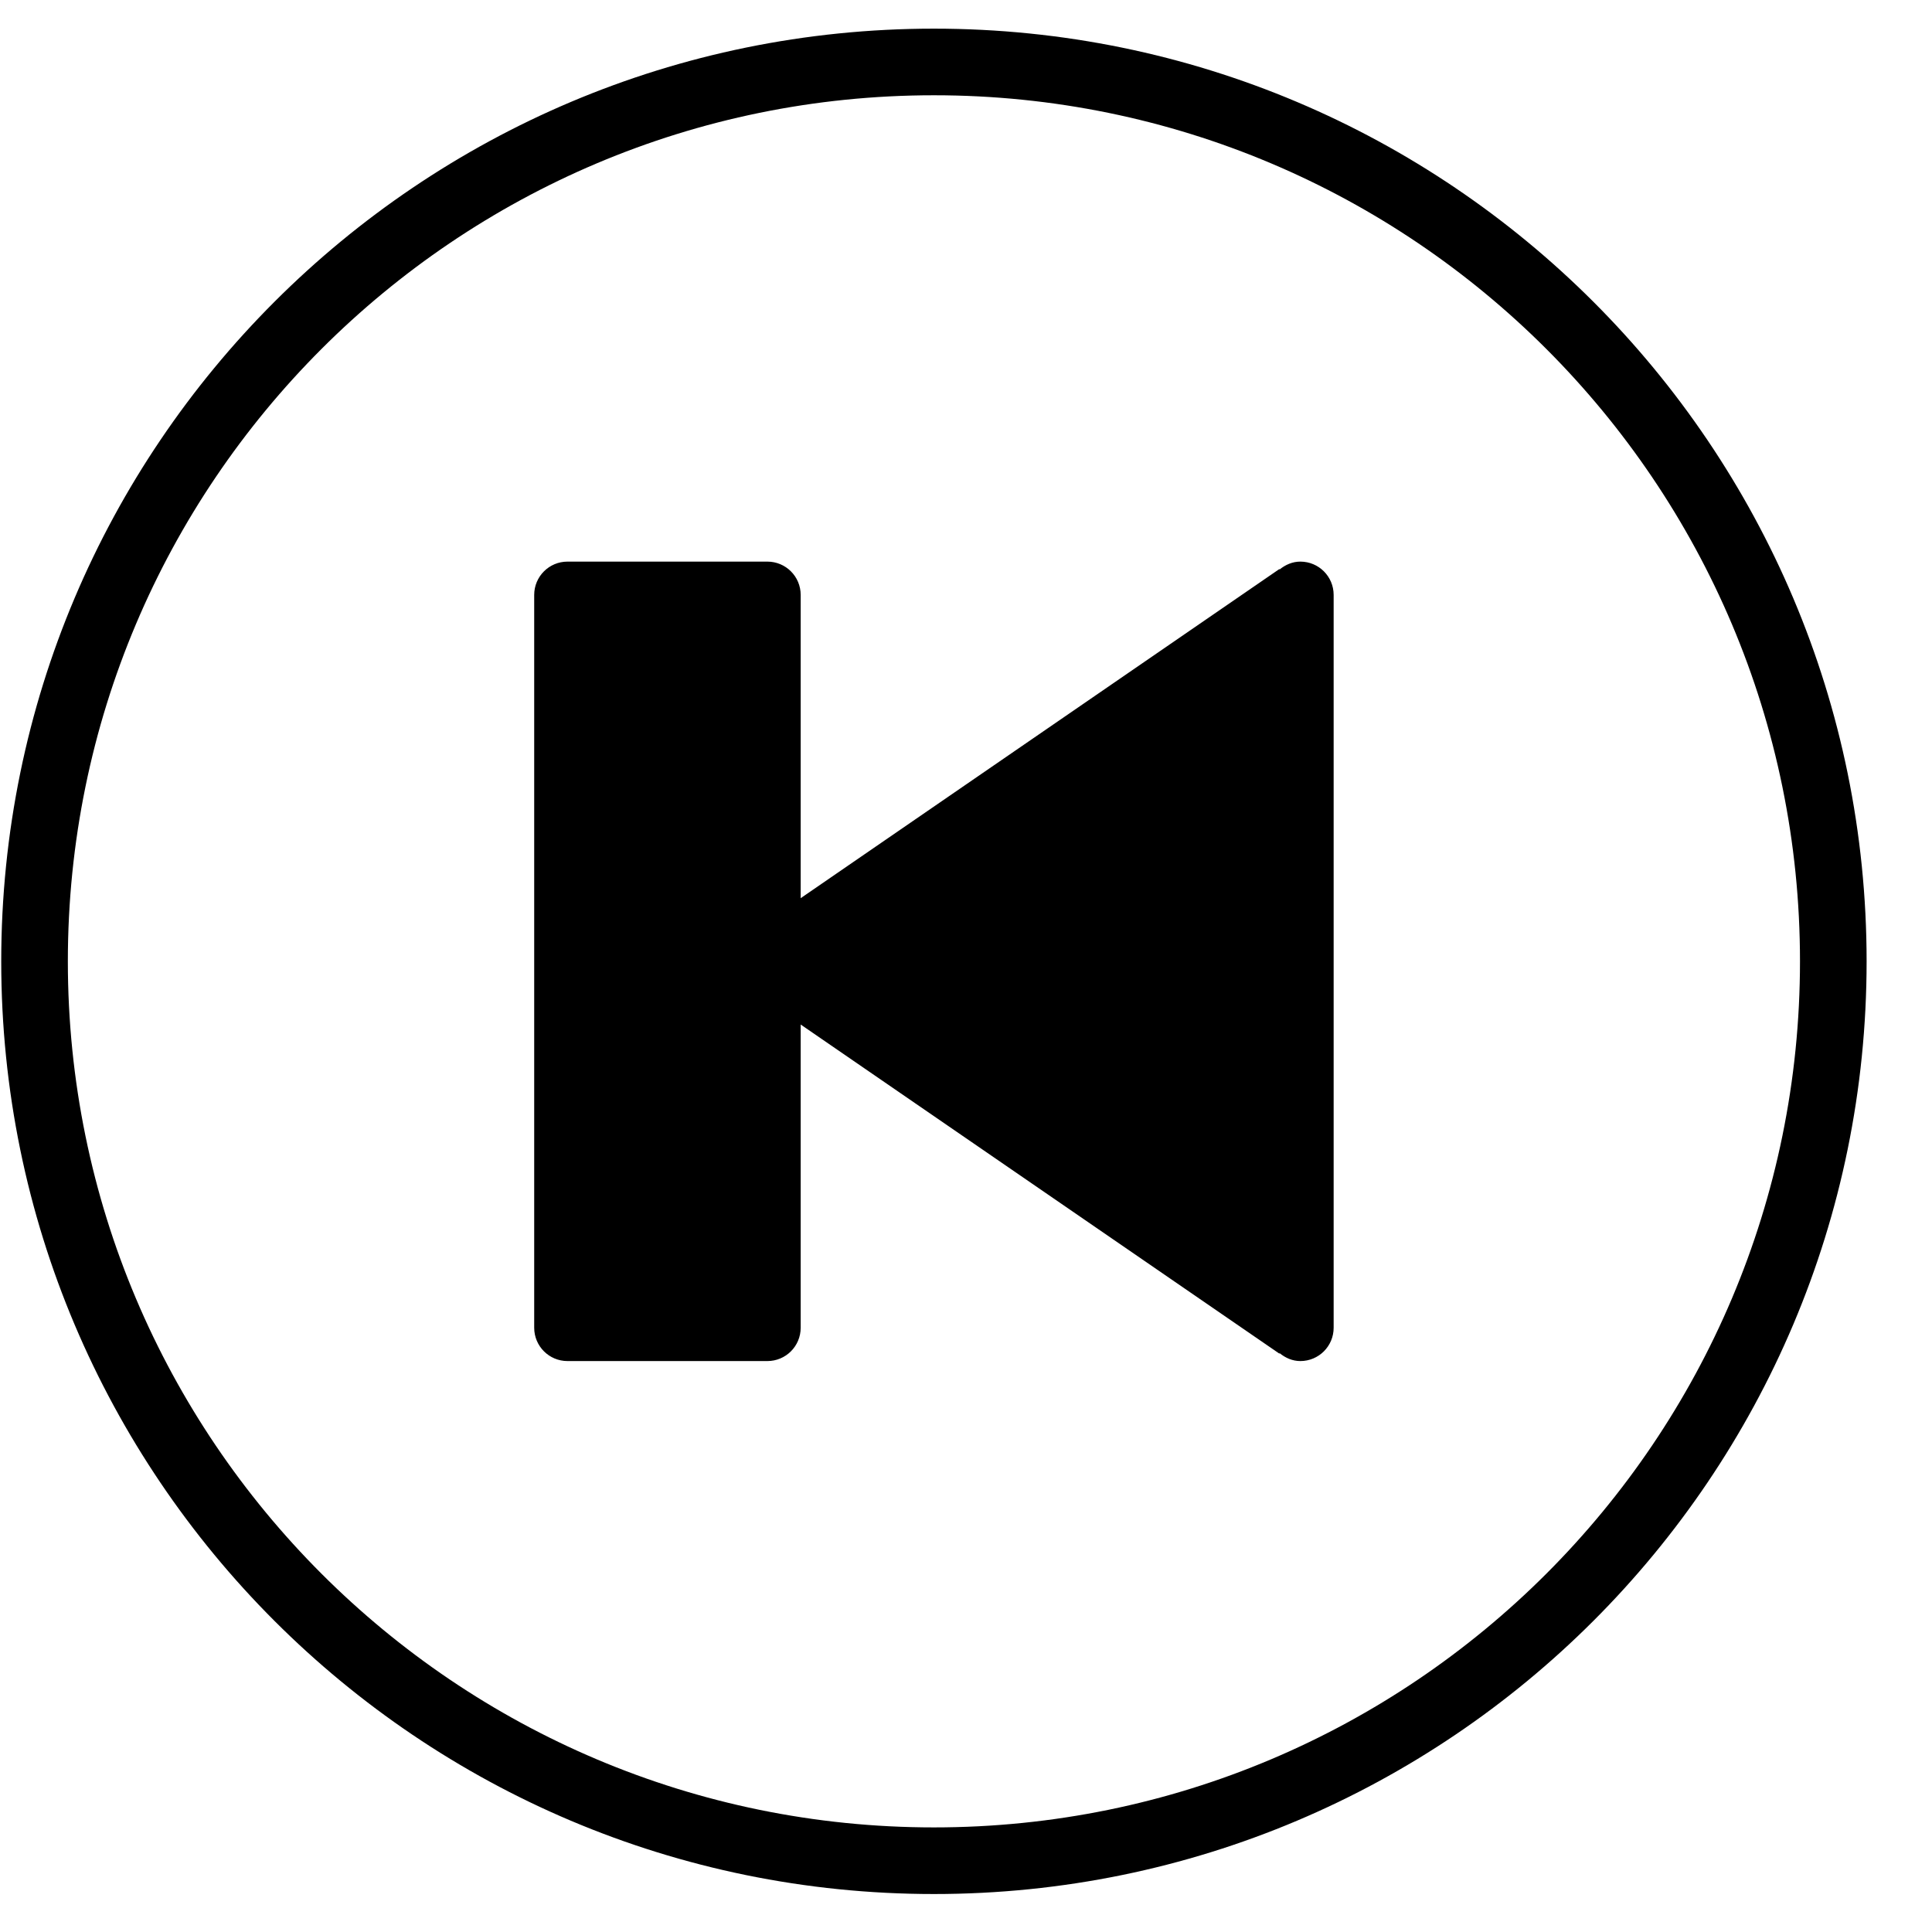 <?xml version="1.0" encoding="UTF-8" standalone="no"?>
<svg width="58px" height="58px" viewBox="0 0 58 58" version="1.1" xmlns="http://www.w3.org/2000/svg" xmlns:xlink="http://www.w3.org/1999/xlink" xmlns:sketch="http://www.bohemiancoding.com/sketch/ns">
    <!-- Generator: Sketch 3.0.4 (8053) - http://www.bohemiancoding.com/sketch -->
    <title>1247-skip-back@2x</title>
    <desc>Created with Sketch.</desc>
    <defs></defs>
    <g id="Page-1" stroke="none" stroke-width="1" fill="none" fill-rule="evenodd" sketch:type="MSPage">
        <g id="Glyphish-8-Icons" sketch:type="MSArtboardGroup" transform="translate(-596, -1363)" fill="#000000">
            <g id="1247-skip-back@2x" sketch:type="MSLayerGroup" transform="translate(596.037, 1363.86)">
                <g id="_x31_247-skip-back_x40_2x.png" sketch:type="MSShapeGroup">
                    <path d="M39,16 C38.761,16 38.551,16.096 38.379,16.235 L38.369,16.224 L24,26.104 L24,17 C24,16.447 23.553,16 23,16 L22.999,16 L17.001,16 L17,16 C16.447,16 16,16.447 16,17 L16,39 C16,39.553 16.447,40 17,40 L23,40 C23.553,40 24,39.553 24,39 L24,29.897 L38.369,39.776 L38.379,39.764 C38.551,39.904 38.762,40 39,40 C39.553,40 40,39.553 40,39 L40,17 C40,16.447 39.553,16 39,16 L39,16 Z M28,0 C12.536,0 0,12.536 0,28 C0,43.464 12.536,56 28,56 C43.464,56 56,43.464 56,28 C56,12.536 43.464,0 28,0 L28,0 Z M28,54 C13.641,54 2,42.359 2,28 C2,13.641 13.641,2 28,2 C42.359,2 54,13.641 54,28 C54,42.359 42.359,54 28,54 L28,54 Z" id="Shape"></path>
                </g>
            </g>
        </g>
    </g>
</svg>